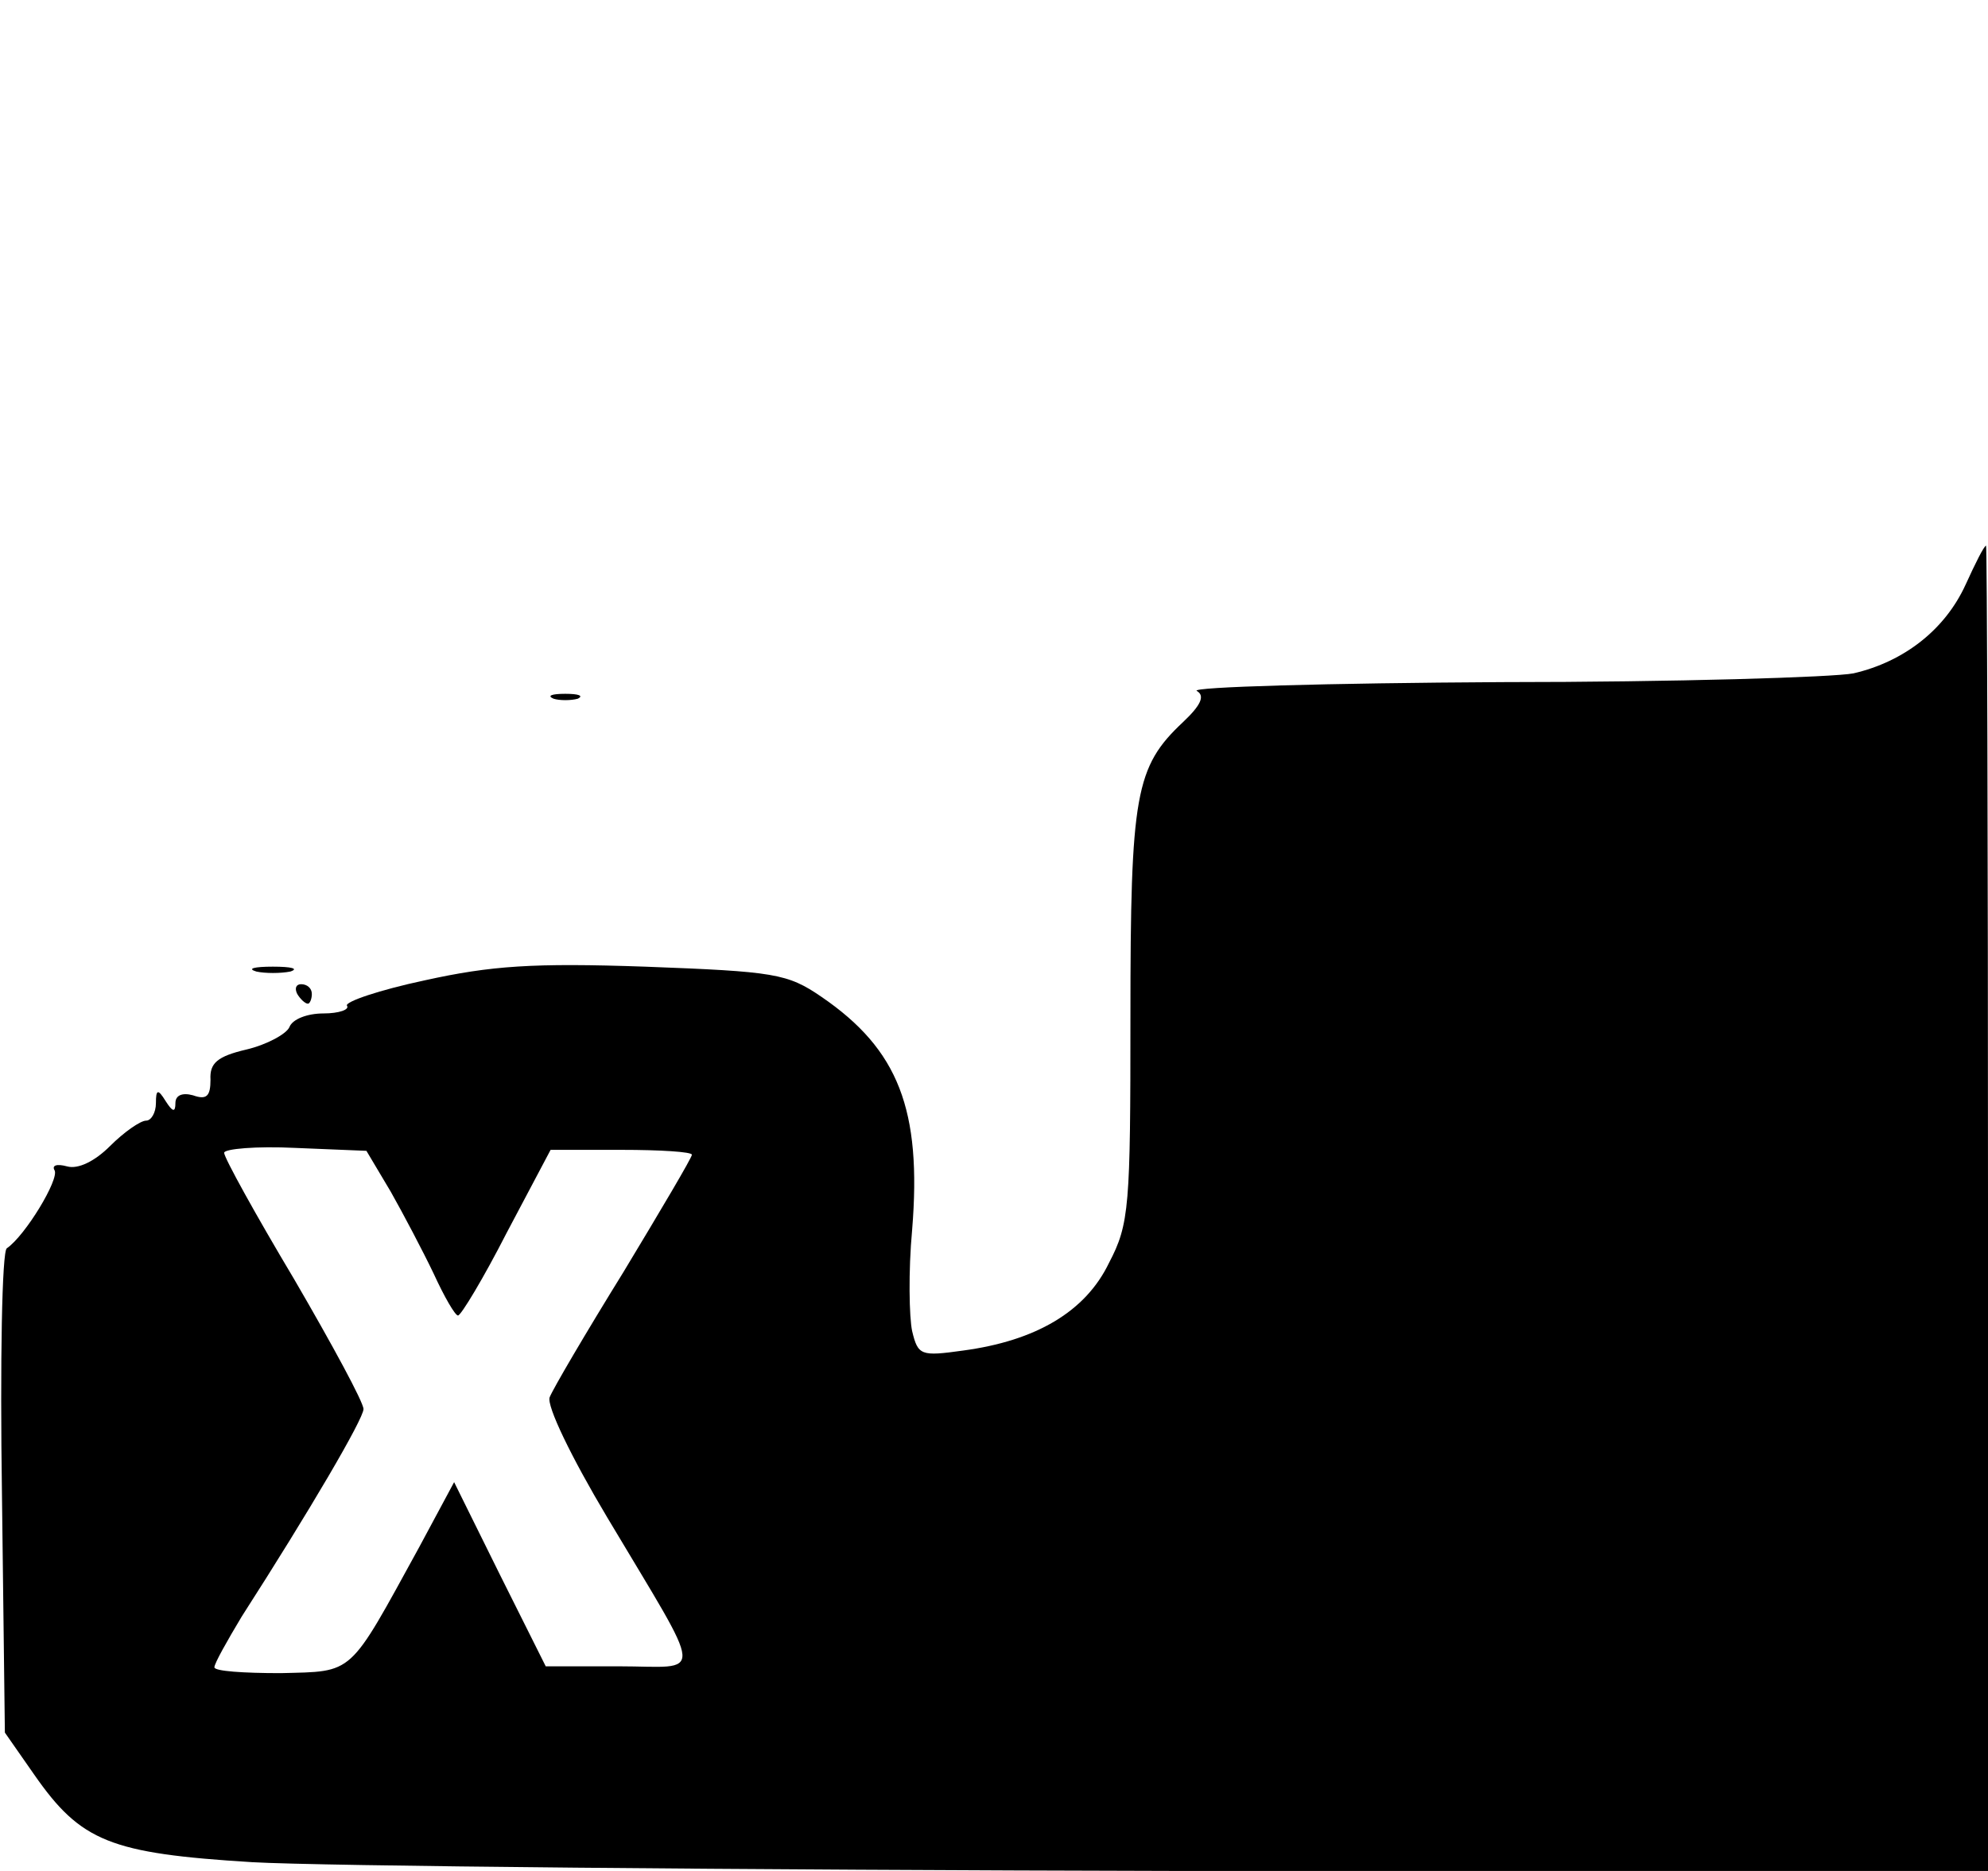 <?xml version="1.0" standalone="no"?>
<!DOCTYPE svg PUBLIC "-//W3C//DTD SVG 20010904//EN"
 "http://www.w3.org/TR/2001/REC-SVG-20010904/DTD/svg10.dtd">
<svg version="1.0" xmlns="http://www.w3.org/2000/svg"
 width="204pt" height="192pt" viewBox="0 0 204 192"
 preserveAspectRatio="xMidYMid meet">

<g transform="translate(0,192) scale(0.1,-0.1)"
fill="#000000" stroke="none">
<path d="M2017 1320 c-21 -46 -63 -79 -115 -91 -20 -4 -183 -9 -361 -9 -179
-1 -319 -5 -313 -9 9 -5 4 -15 -14 -32 -49 -46 -54 -74 -54 -302 0 -195 -1
-213 -22 -253 -24 -50 -75 -80 -150 -90 -43 -6 -46 -5 -52 20 -3 14 -4 61 0
104 10 123 -14 185 -93 239 -35 24 -48 26 -181 31 -115 4 -158 1 -226 -14 -47
-10 -82 -22 -80 -26 3 -4 -8 -8 -24 -8 -17 0 -32 -6 -35 -14 -3 -7 -23 -18
-44 -23 -30 -7 -38 -14 -37 -31 0 -17 -4 -21 -18 -16 -11 3 -18 0 -18 -8 0
-10 -3 -9 -10 2 -8 13 -10 12 -10 -2 0 -10 -5 -18 -10 -18 -6 0 -23 -12 -37
-26 -16 -16 -33 -24 -44 -21 -11 3 -16 1 -13 -4 5 -9 -30 -67 -49 -80 -5 -3
-7 -117 -5 -252 l3 -245 30 -43 c48 -69 78 -81 224 -90 69 -4 498 -8 954 -9
l827 0 0 680 c0 374 -1 680 -2 680 -2 0 -11 -18 -21 -40z m-1616 -623 c13 -23
33 -61 44 -84 11 -24 22 -43 25 -43 3 0 26 38 50 85 l45 85 73 0 c39 0 72 -2
72 -5 0 -3 -32 -57 -70 -120 -39 -63 -73 -121 -76 -129 -3 -9 22 -61 59 -123
102 -171 100 -153 12 -153 l-75 0 -47 94 -47 95 -36 -67 c-73 -133 -66 -127
-142 -129 -38 0 -68 2 -68 6 0 4 13 27 28 52 70 109 125 203 125 213 0 7 -32
66 -71 133 -40 67 -72 125 -72 130 0 4 33 7 73 5 l73 -3 25 -42z"/>
<path d="M568 1203 c6 -2 18 -2 25 0 6 3 1 5 -13 5 -14 0 -19 -2 -12 -5z"/>
<path d="M263 923 c9 -2 25 -2 35 0 9 3 1 5 -18 5 -19 0 -27 -2 -17 -5z"/>
<path d="M305 900 c3 -5 8 -10 11 -10 2 0 4 5 4 10 0 6 -5 10 -11 10 -5 0 -7
-4 -4 -10z"/>
</g>
</svg>
